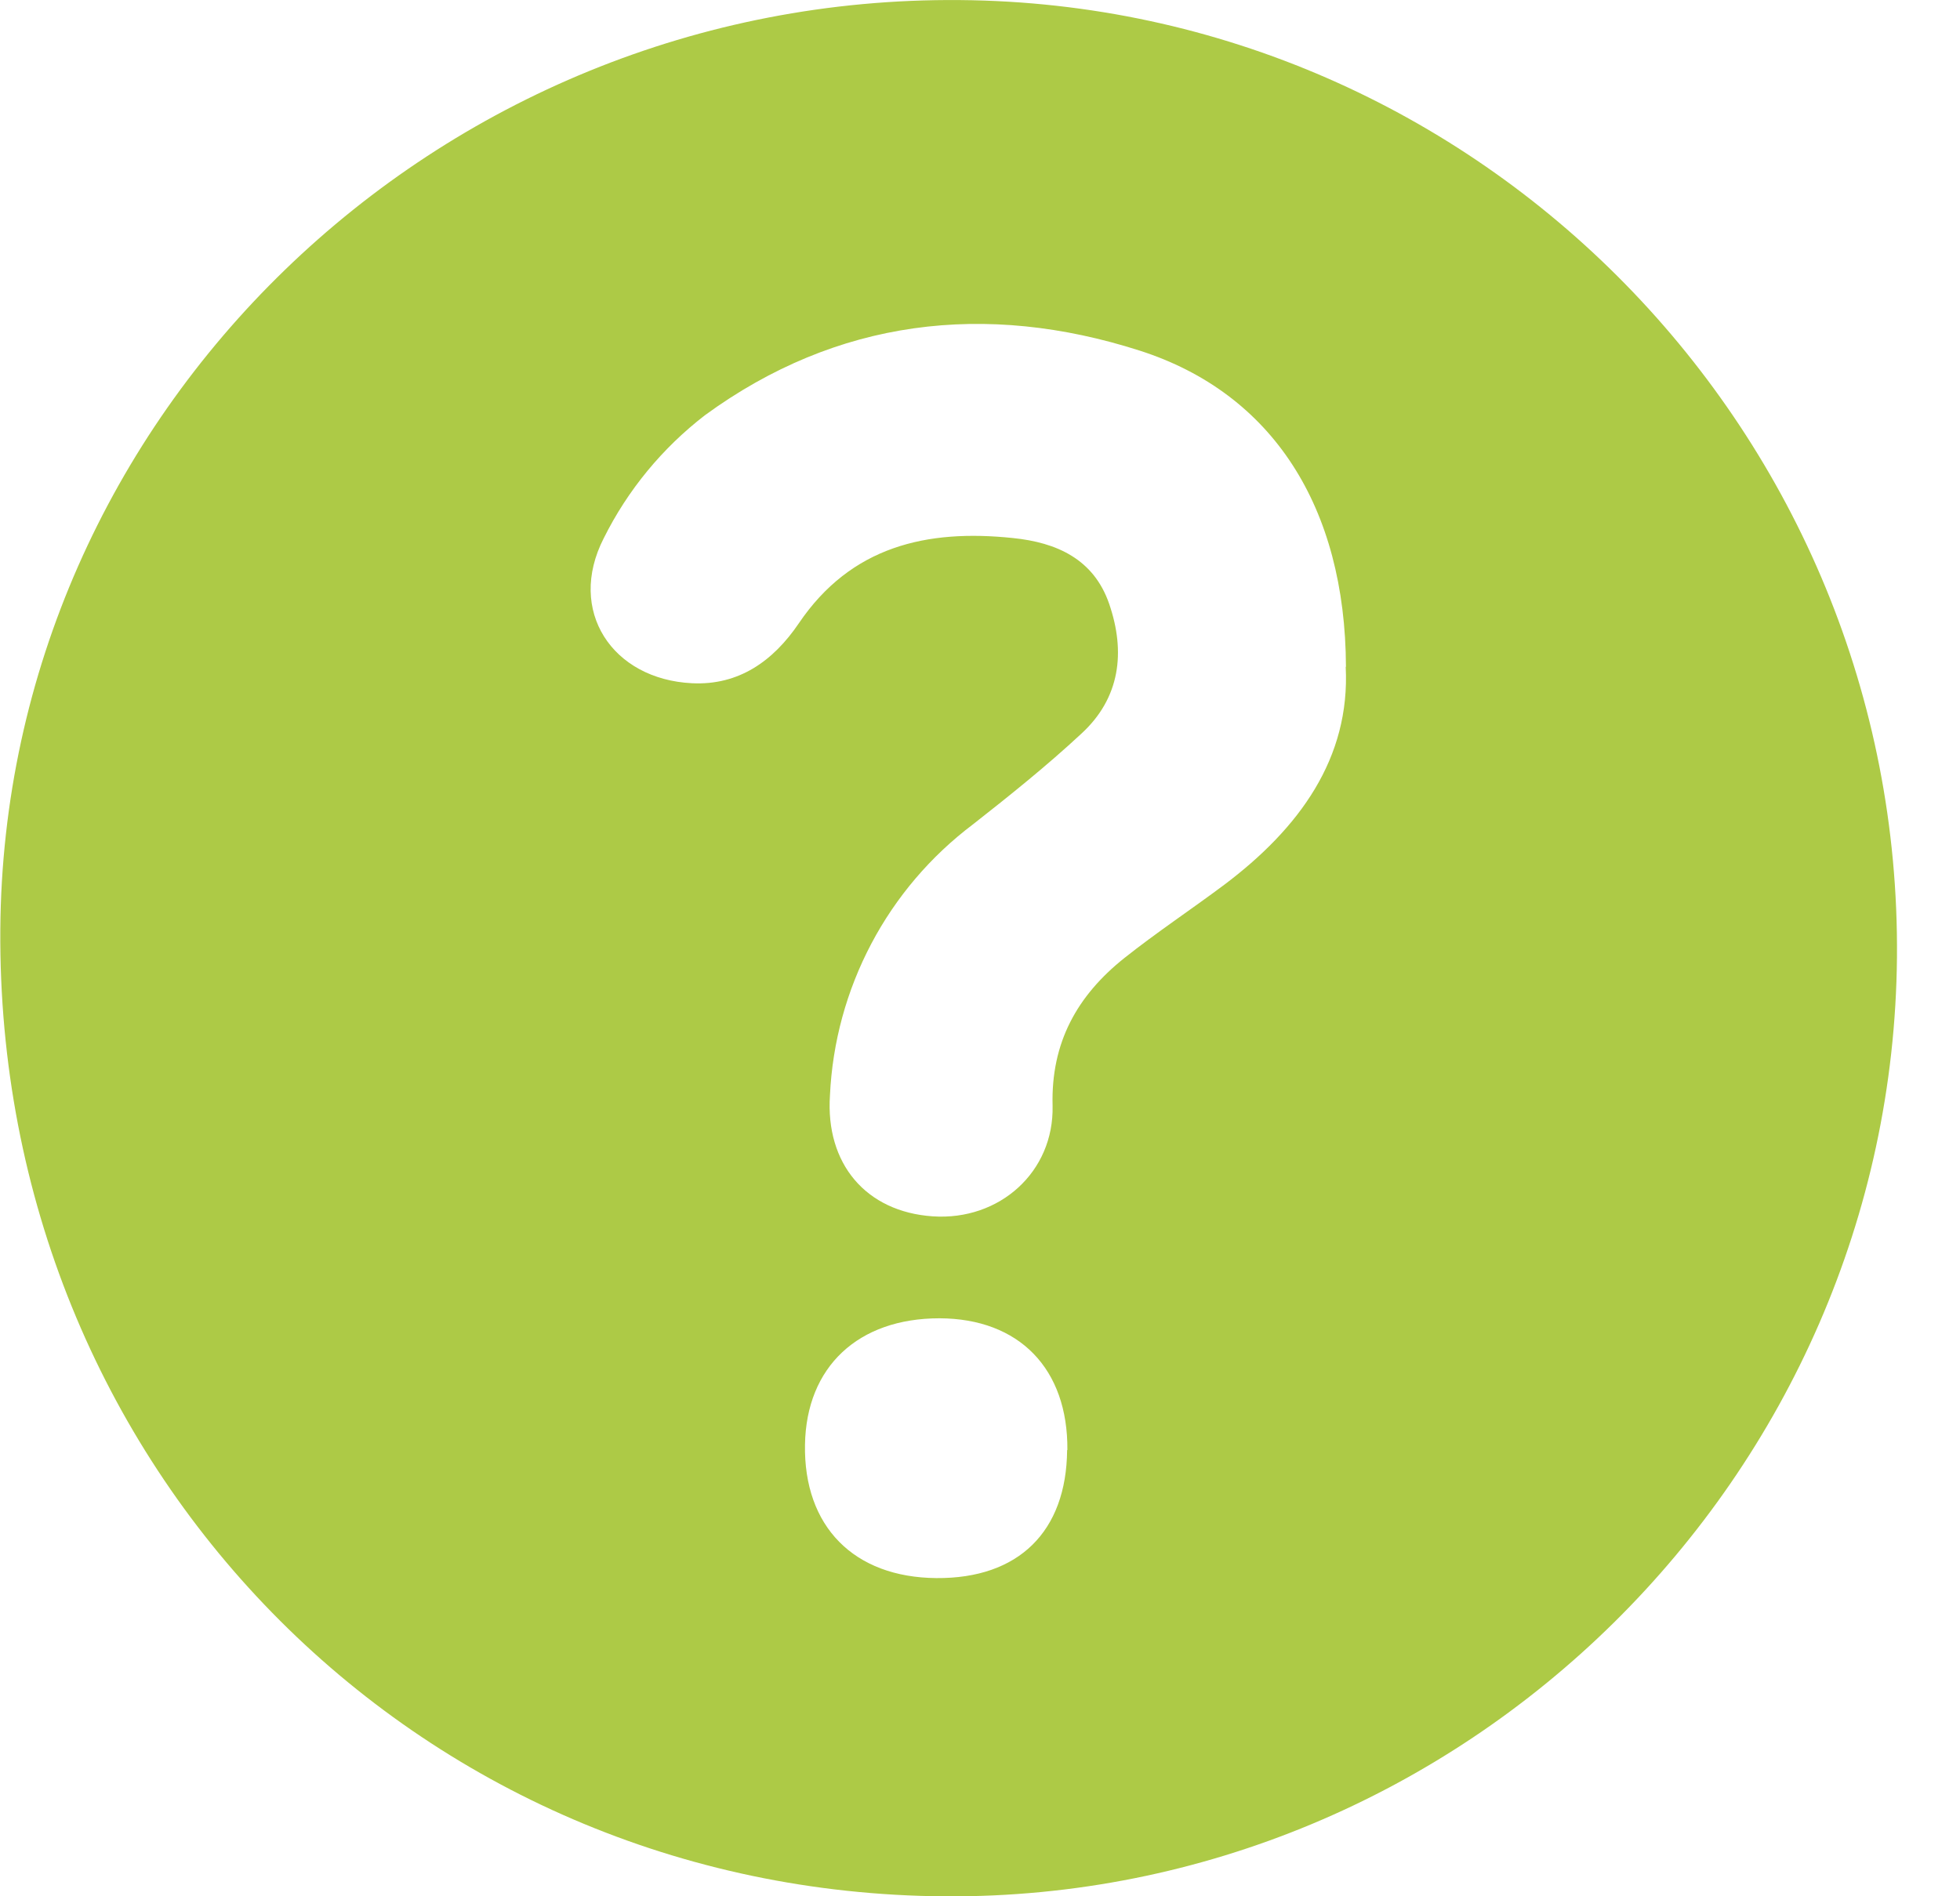 <svg width="31" height="30" viewBox="0 0 31 30" fill="none" xmlns="http://www.w3.org/2000/svg">
<path d="M14.946 30.001C6.551 29.945 -0.055 23.191 0.005 14.705C0.062 6.553 6.894 -0.07 15.181 0.001C23.416 0.067 30.075 6.872 30.003 15.146C29.928 23.363 23.146 30.053 14.946 30.001ZM21.288 10.549C21.279 8.024 20.128 6.221 18.026 5.547C15.589 4.766 13.236 5.046 11.151 6.568C10.476 7.088 9.927 7.754 9.548 8.517C8.963 9.663 9.683 10.747 10.945 10.809C11.685 10.846 12.231 10.457 12.635 9.86C13.461 8.641 14.659 8.369 16.02 8.512C16.712 8.582 17.299 8.845 17.543 9.553C17.805 10.315 17.718 11.044 17.101 11.609C16.56 12.112 15.976 12.581 15.391 13.04C14.722 13.544 14.172 14.189 13.781 14.93C13.39 15.671 13.166 16.489 13.127 17.327C13.054 18.411 13.696 19.171 14.752 19.243C15.808 19.315 16.672 18.541 16.648 17.493C16.621 16.492 17.038 15.752 17.78 15.159C18.292 14.752 18.837 14.391 19.361 13.999C20.551 13.104 21.358 11.995 21.284 10.549H21.288ZM16.882 22.941C16.893 21.655 16.121 20.86 14.859 20.856C13.573 20.856 12.752 21.623 12.732 22.856C12.71 24.149 13.504 24.955 14.808 24.966C16.112 24.977 16.867 24.229 16.878 22.941H16.882Z" fill="#ADCA46"/>
</svg>
